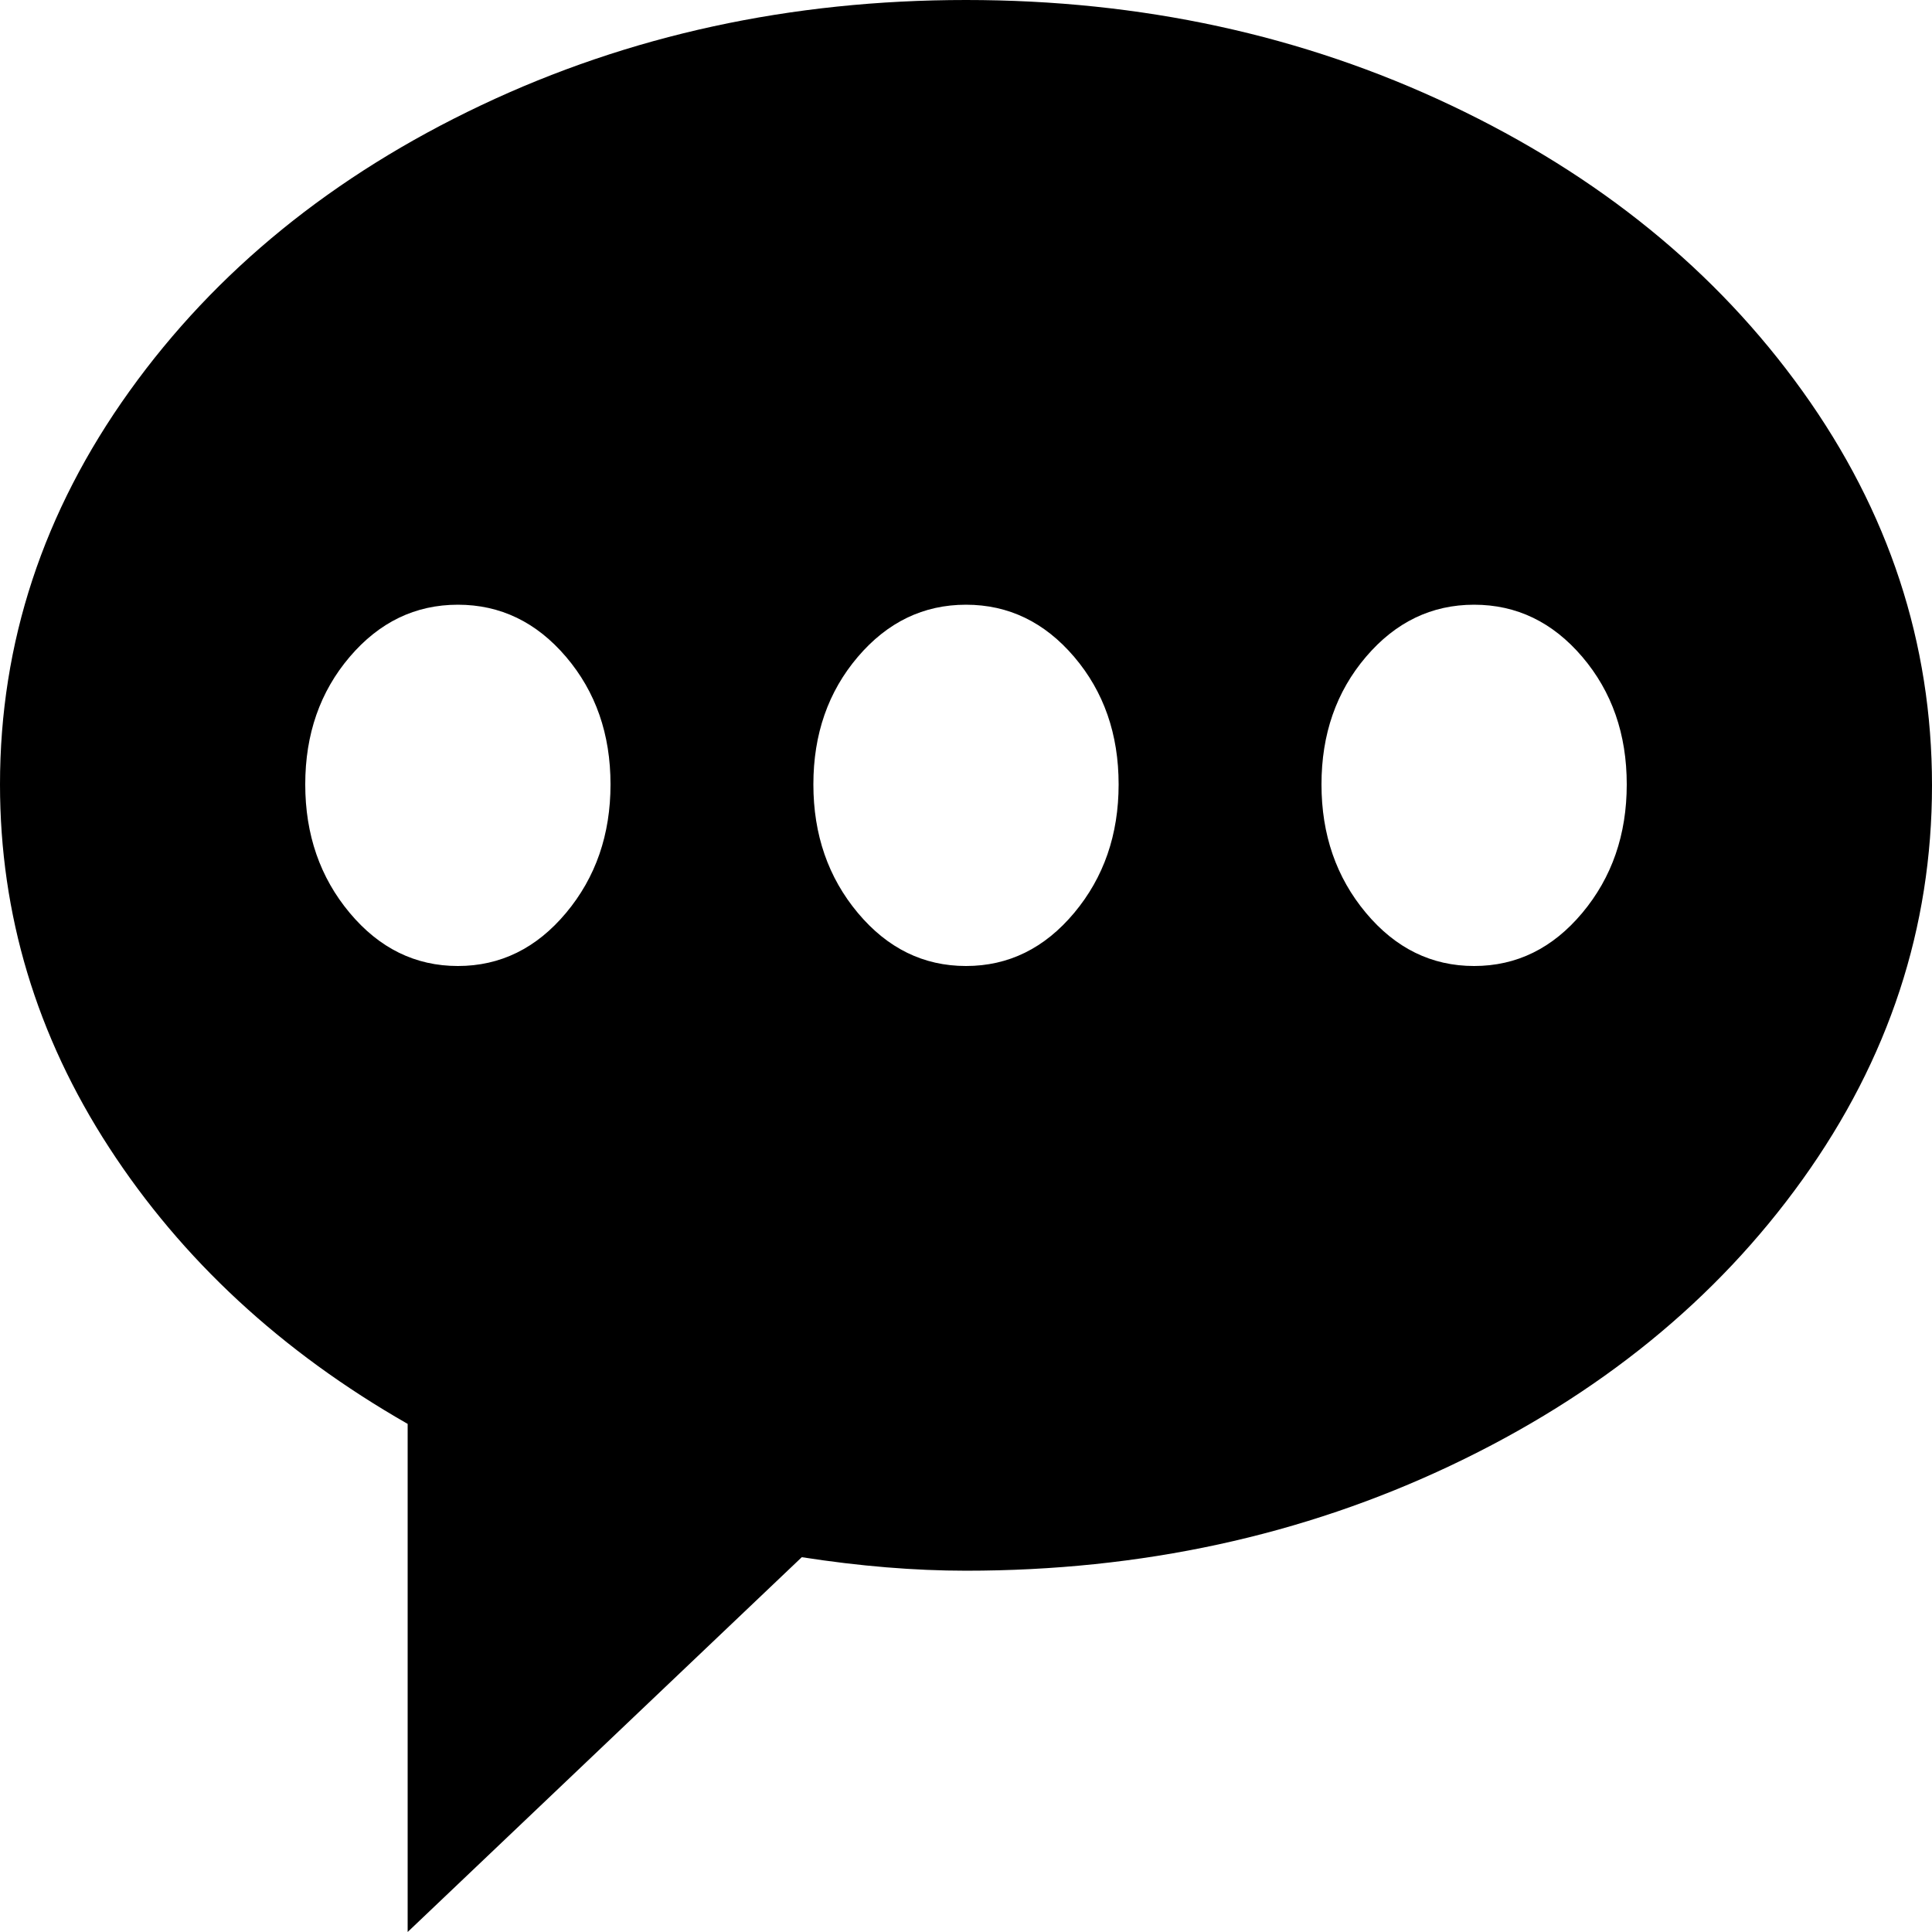 <?xml version="1.0" standalone="no"?><!DOCTYPE svg PUBLIC "-//W3C//DTD SVG 1.1//EN" "http://www.w3.org/Graphics/SVG/1.1/DTD/svg11.dtd"><svg t="1514338487673" class="icon" style="" viewBox="0 0 1000 1000" version="1.1" xmlns="http://www.w3.org/2000/svg" p-id="1866" xmlns:xlink="http://www.w3.org/1999/xlink" width="200" height="200"><defs><style type="text/css"></style></defs><path d="M500 812.996c-26.665 0-55-2.328-85-6.996L211.001 1000V737.002c-65.332-37.335-116.836-85-154.502-143.002C18.832 536.001 0 473.335 0 406.001 0 332.666 22.334 264.834 67.002 202.5c44.663-62.334 105.331-111.665 181.996-147.998C325.669 18.169 409.331 0 500 0c90.669 0 174.331 18.169 251.001 54.502C827.666 90.835 888.335 140.166 932.997 202.5 977.666 264.834 1000 332.832 1000 406.499c0 73.668-22.334 141.67-67.002 203.999-44.663 62.335-105.332 111.67-181.998 148.004C674.331 794.834 590.669 812.996 500 812.996L500 812.996zM237.002 312.998c-22.003 0-40.67 9.005-56.001 27.003-15.332 17.997-23.004 40-23.004 66.001 0 26.001 7.671 48.164 23.004 66.499 15.331 18.335 33.999 27.5 56.001 27.5 21.996 0 40.664-9.165 55.995-27.5 15.338-18.335 23.004-40.498 23.004-66.499 0-26.001-7.666-48.004-23.004-66.001C277.666 322.002 258.999 312.998 237.002 312.998L237.002 312.998zM500 312.998c-22.003 0-40.669 9.005-56.001 27.003-15.331 17.997-22.997 40-22.997 66.001 0 26.001 7.666 48.164 22.997 66.499 15.332 18.335 33.999 27.5 56.001 27.5 22.003 0 40.669-9.165 56.001-27.5s22.997-40.498 22.997-66.499c0-26.001-7.666-48.004-22.997-66.001S522.003 312.998 500 312.998L500 312.998zM762.997 312.998c-21.997 0-40.664 9.005-55.996 27.003-15.338 17.997-23.003 40-23.003 66.001 0 26.001 7.666 48.164 23.003 66.499 15.332 18.335 33.999 27.5 55.996 27.5 22.003 0 40.669-9.165 56.001-27.5s23.003-40.498 23.003-66.499c0-26.001-7.671-48.004-23.003-66.001S785 312.998 762.997 312.998L762.997 312.998zM762.997 312.998" p-id="1867"></path></svg>